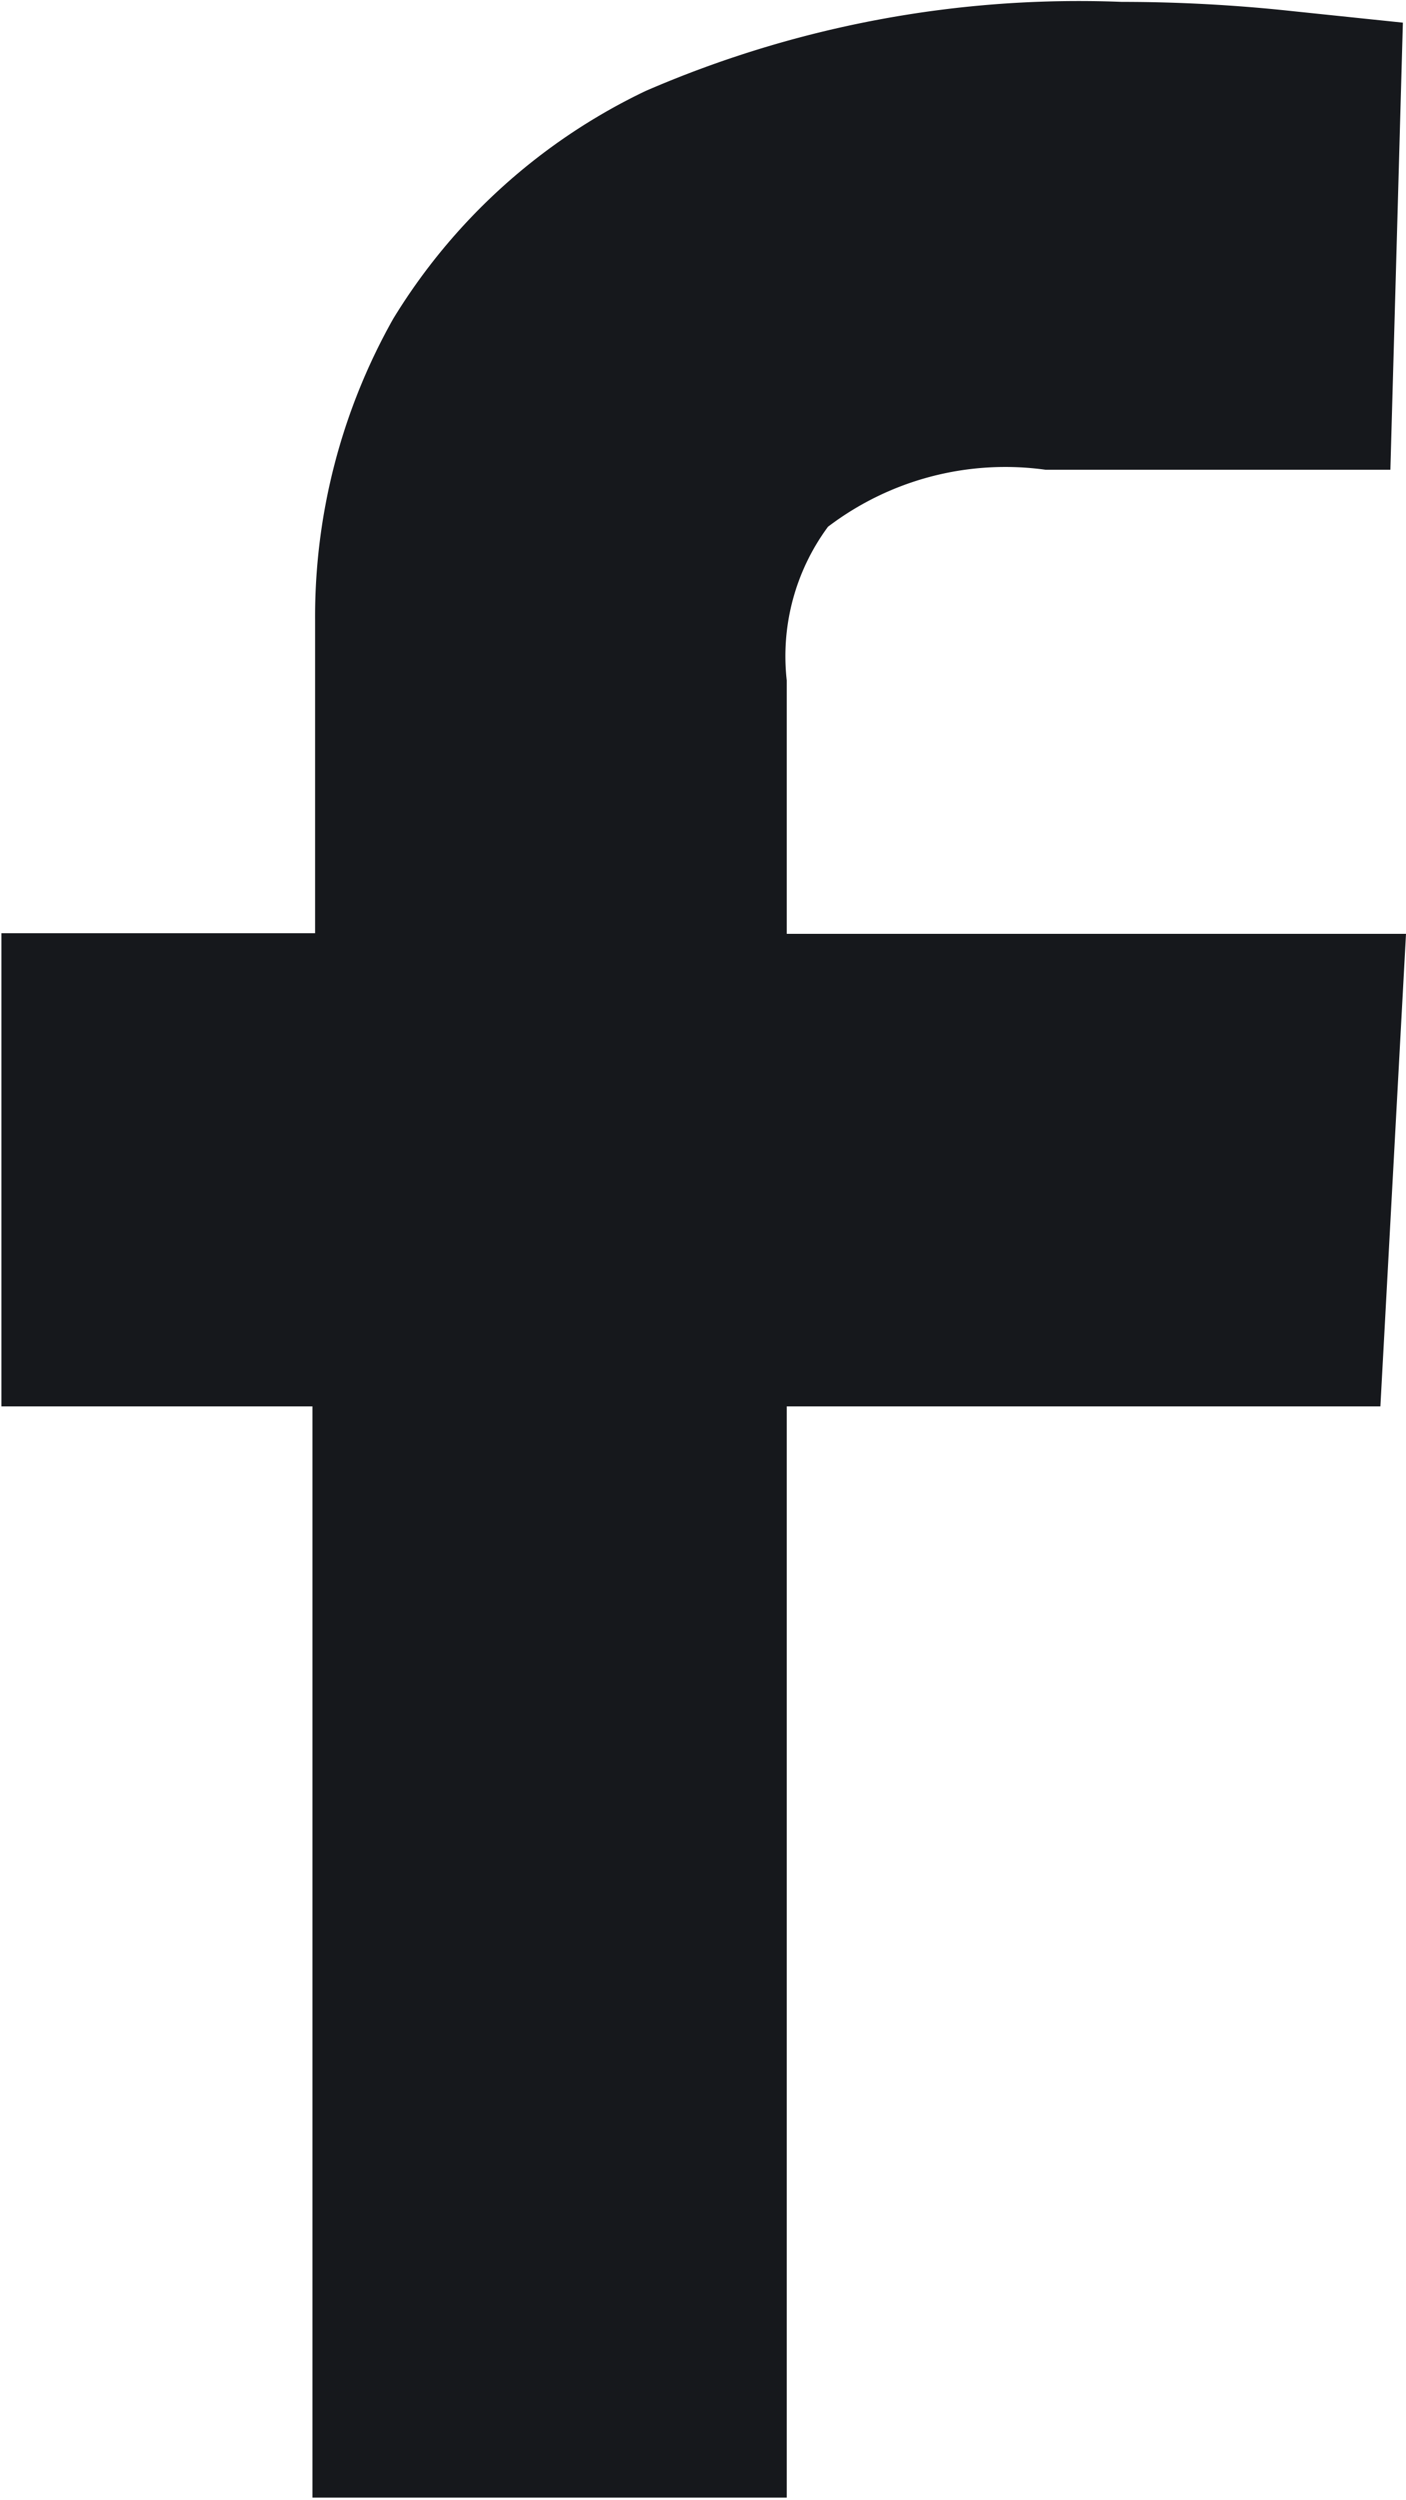 <svg xmlns="http://www.w3.org/2000/svg" width="9" height="16" viewBox="0 0 9 16">
  <defs>
    <style>
      .cls-1 {
        fill: #16181c;
        fill-rule: evenodd;
      }
    </style>
  </defs>
  <path class="cls-1" d="M5.036,9h3.8L9,5.976H5.036V4.354A1.394,1.394,0,0,1,5.3,3.371a1.875,1.875,0,0,1,1.392-.365H8.9L8.98,0.145l-0.7-.073a10.225,10.225,0,0,0-1.1-.06,6.97,6.97,0,0,0-3.047.57A3.819,3.819,0,0,0,2.517,2.04a3.883,3.883,0,0,0-.5,1.932v2H0.009V9H2v6.983H5.036V9Z"/>
</svg>
